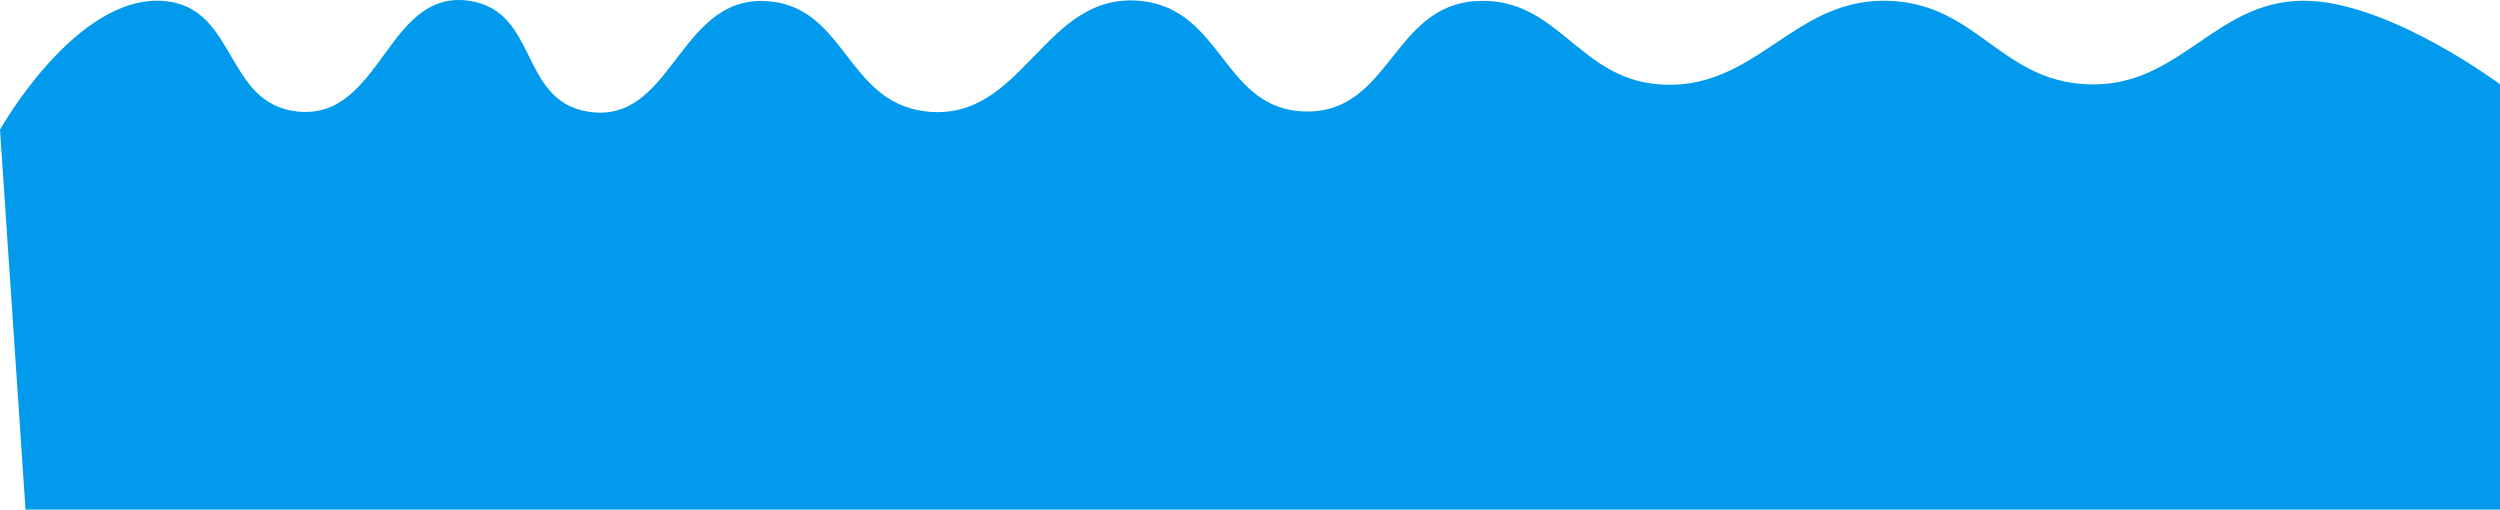 <svg 
          width="2708" 
          height="552" fill="none" 
          xmlns="http://www.w3.org/2000/svg">
          <path d="M 0 140.451 C 0 140.451 82.775 -6.993 177.768 1.082 C 256.987 7.816 242.998 112.192 321.958 120.776 C 413.591 130.737 418.952 -13.844 509.602 1.082 C 583.057 13.177 562.71 108.069 636.015 120.776 C 727.681 136.664 734.047 -2.166 827.609 1.082 C 916.322 4.162 915.395 111.006 1003.402 120.776 C 1109.488 132.552 1130.313 -10.212 1236.476 1.082 C 1325.139 10.515 1324.875 119.205 1414.244 120.776 C 1506.028 122.389 1508.274 5.668 1599.912 1.082 C 1687.113 -3.282 1708.572 83.728 1795.457 91.262 C 1903.045 100.591 1942.395 -5.701 2050.258 1.082 C 2142.111 6.858 2167.686 86.589 2259.629 91.262 C 2364.07 96.57 2400.197 -5.252 2504.554 1.082 C 2594.382 6.534 2708 91.262 2708 91.262 L 2708 552 L 27.653 552 L 0 140.451 Z" fill="rgb(1,154,237)"/>
        </svg>